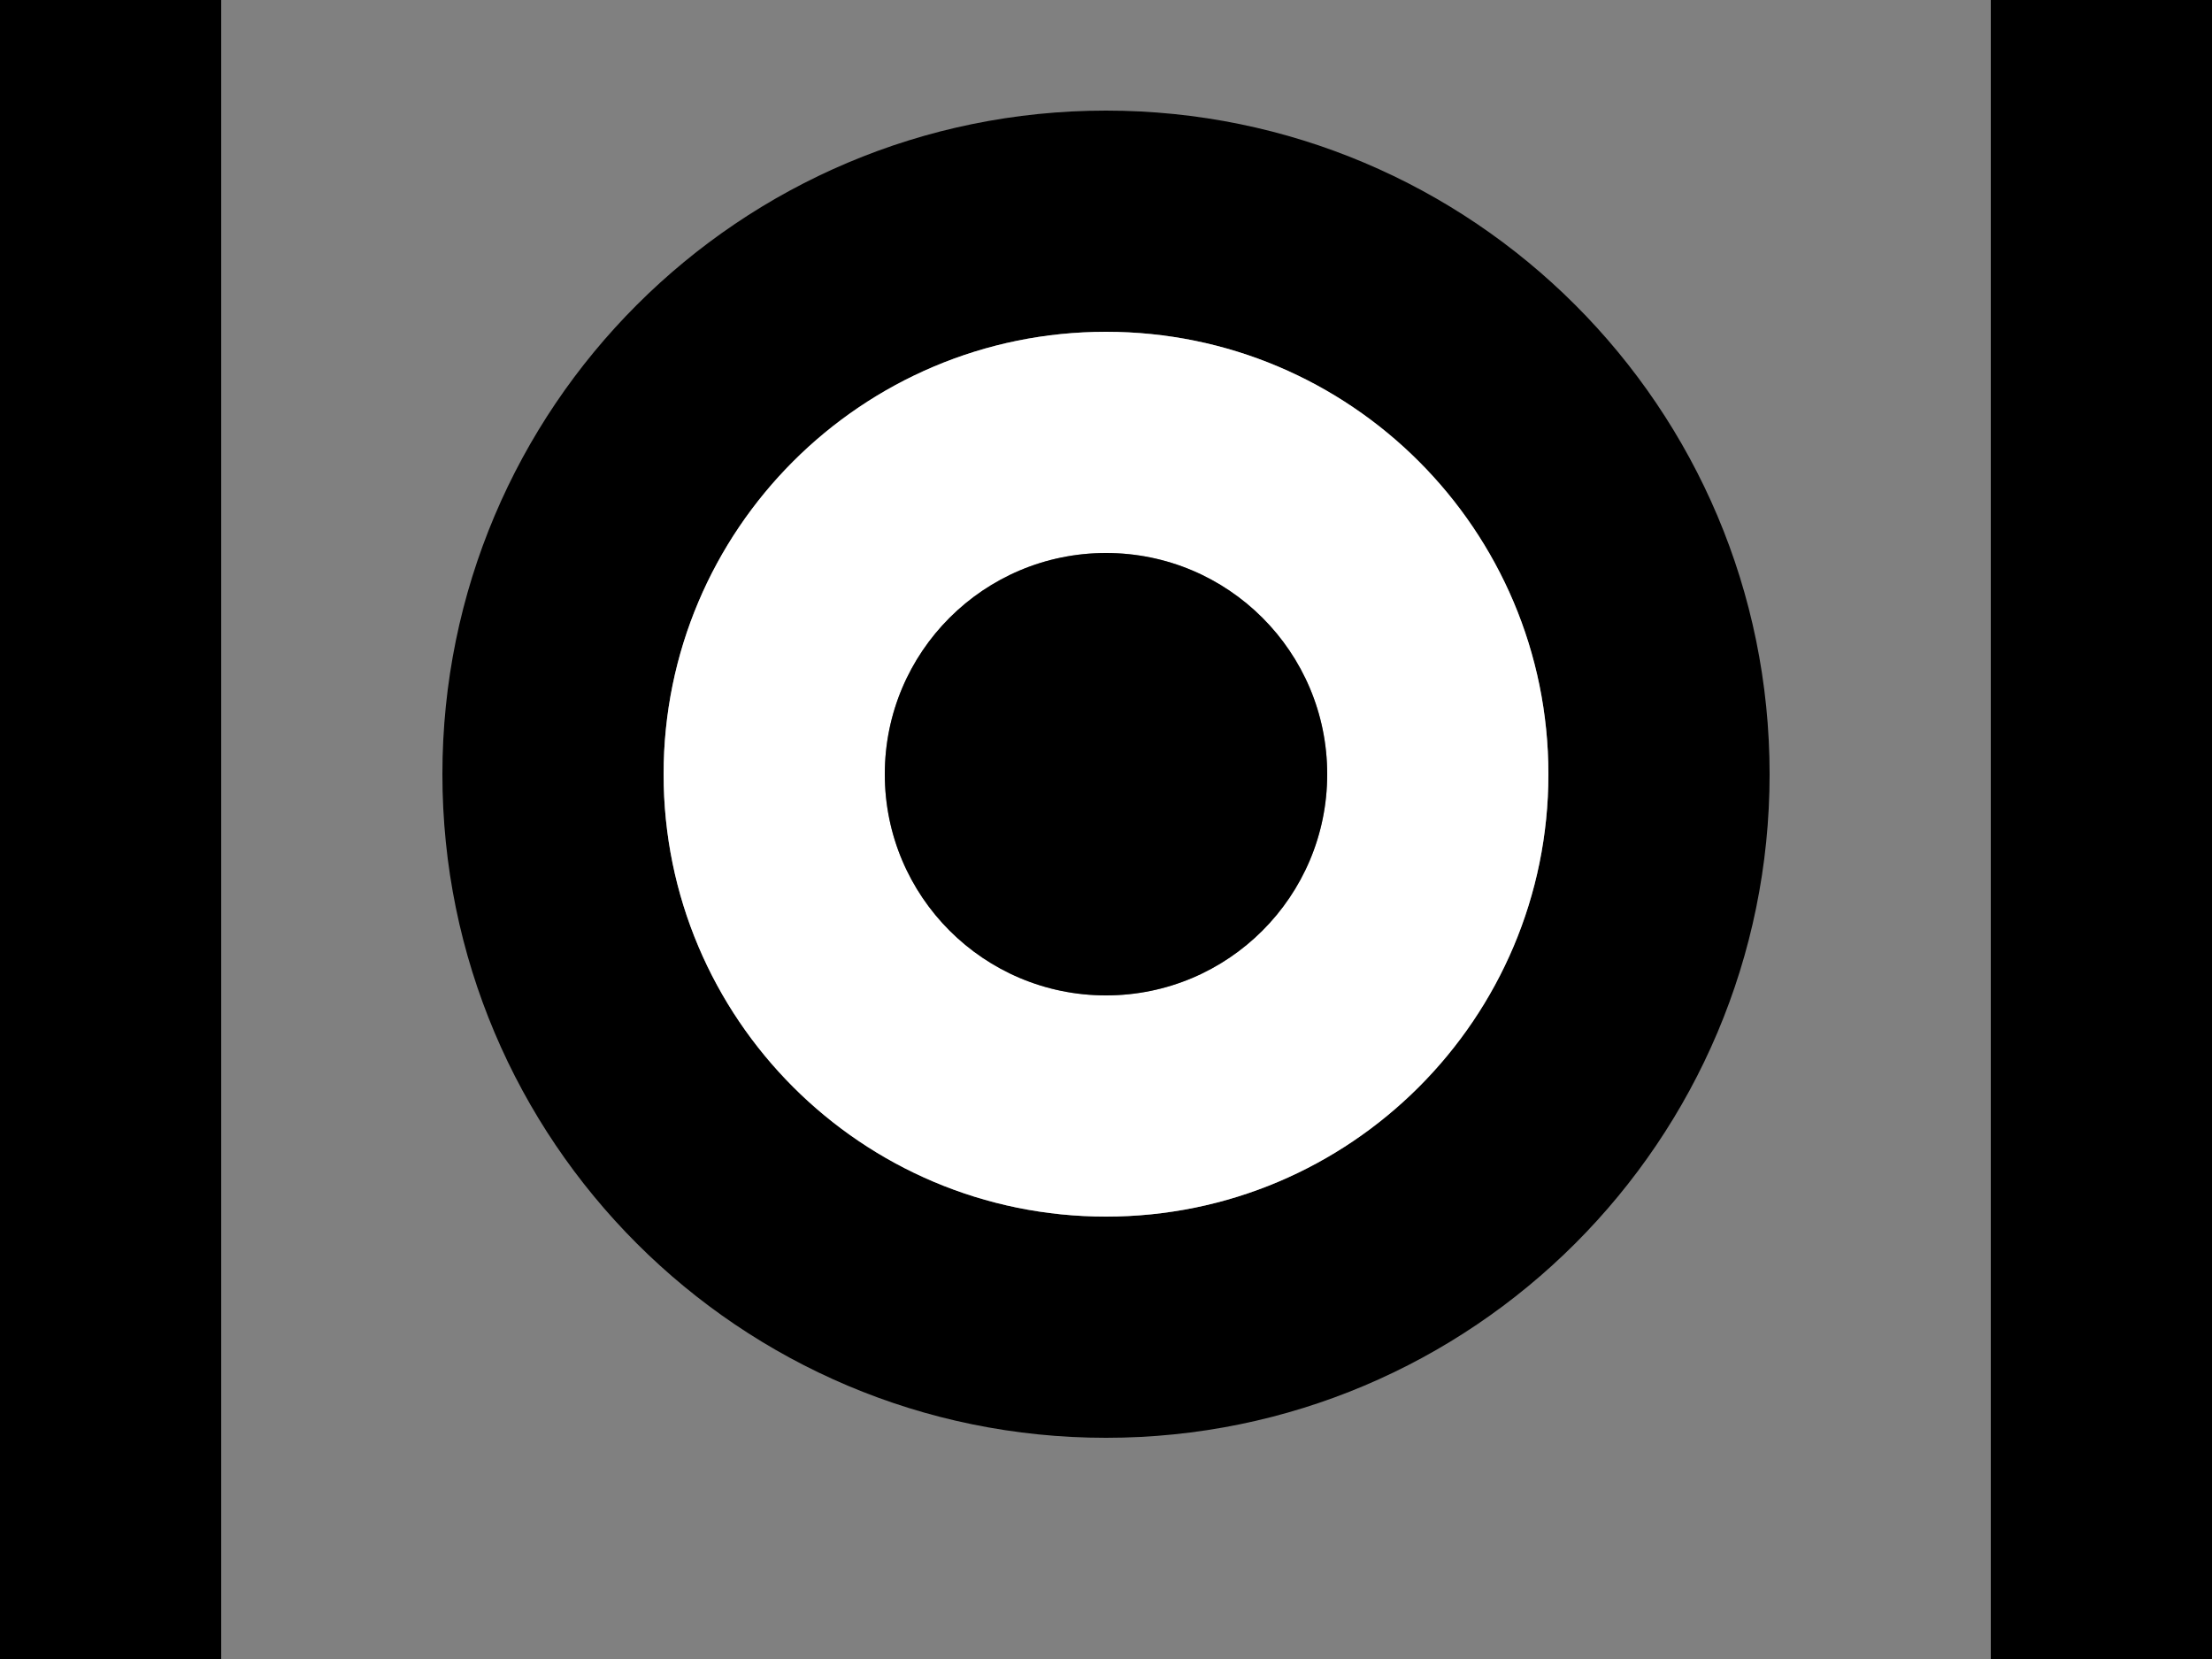 <?xml version="1.0" encoding="UTF-8" standalone="no"?>
<svg
   xmlns:dc="http://purl.org/dc/elements/1.1/"
   xmlns:cc="http://creativecommons.org/ns#"
   xmlns:rdf="http://www.w3.org/1999/02/22-rdf-syntax-ns#"
   xmlns:svg="http://www.w3.org/2000/svg"
   xmlns="http://www.w3.org/2000/svg"
   xmlns:sodipodi="http://sodipodi.sourceforge.net/DTD/sodipodi-0.dtd"
   xmlns:inkscape="http://www.inkscape.org/namespaces/inkscape"
   version="1.0"
   width="20"
   height="15"
   id="svg2"
   inkscape:version="0.47 r22583"
   sodipodi:docname="02-01-012-01-01-01.svg">
  <rect width="100%" height="100%" fill="#808080" stroke="none"/>
  <defs
     id="defs14">
    <inkscape:perspective
       sodipodi:type="inkscape:persp3d"
       inkscape:vp_x="0 : 5.5 : 1"
       inkscape:vp_y="0 : 1000 : 0"
       inkscape:vp_z="10 : 5.5 : 1"
       inkscape:persp3d-origin="5 : 3.6666667 : 1"
       id="perspective16" />
  </defs>
  <sodipodi:namedview
     pagecolor="#ffffff"
     bordercolor="#666666"
     borderopacity="1"
     objecttolerance="10"
     gridtolerance="10"
     guidetolerance="10"
     inkscape:pageopacity="0"
     inkscape:pageshadow="2"
     inkscape:window-width="917"
     inkscape:window-height="792"
     id="namedview12"
     showgrid="true"
     inkscape:zoom="11.494966"
     inkscape:cx="5.9273056"
     inkscape:cy="4.2042976"
     inkscape:window-x="313"
     inkscape:window-y="0"
     inkscape:window-maximized="0"
     inkscape:current-layer="svg2">
    <inkscape:grid
       type="xygrid"
       id="grid2822" />
  </sodipodi:namedview>
  <path
     style="fill:#000000;fill-opacity:1;stroke:none"
     d="M 10,1 C 6.686,1 4,3.686 4,7 c 0,3.314 2.686,6 6,6 3.314,0 6,-2.686 6,-6 0,-3.314 -2.686,-6 -6,-6 z m 0,2 c 2.209,0 4,1.791 4,4 0,2.209 -1.791,4 -4,4 C 7.791,11 6,9.209 6,7 6,4.791 7.791,3 10,3 z"
     id="path3379" />
  <path
     style="fill:#ffffff;fill-opacity:1;stroke:none"
     d="M 10,3 C 7.791,3 6,4.791 6,7 c 0,2.209 1.791,4 4,4 2.209,0 4,-1.791 4,-4 0,-2.209 -1.791,-4 -4,-4 z m 0,2 c 1.105,0 2,0.895 2,2 0,1.105 -0.895,2 -2,2 C 8.895,9 8,8.105 8,7 8,5.895 8.895,5 10,5 z"
     id="path3384" />
  <path
     style="fill:#000000;fill-opacity:1;stroke:none"
     d="M 10 5 C 8.895 5 8 5.895 8 7 C 8 8.105 8.895 9 10 9 C 11.105 9 12 8.105 12 7 C 12 5.895 11.105 5 10 5 z "
     id="path3391" />
  <path
     style="fill:#000000;fill-opacity:1;stroke:none"
     d="M 0 0 L 0 15 L 2 15 L 2 0 L 0 0 z "
     id="rect3597" />
  <path
     style="fill:#000000;fill-opacity:1;stroke:none"
     d="M 18 0 L 18 15 L 20 15 L 20 0 L 18 0 z "
     id="rect3599" />
</svg>
